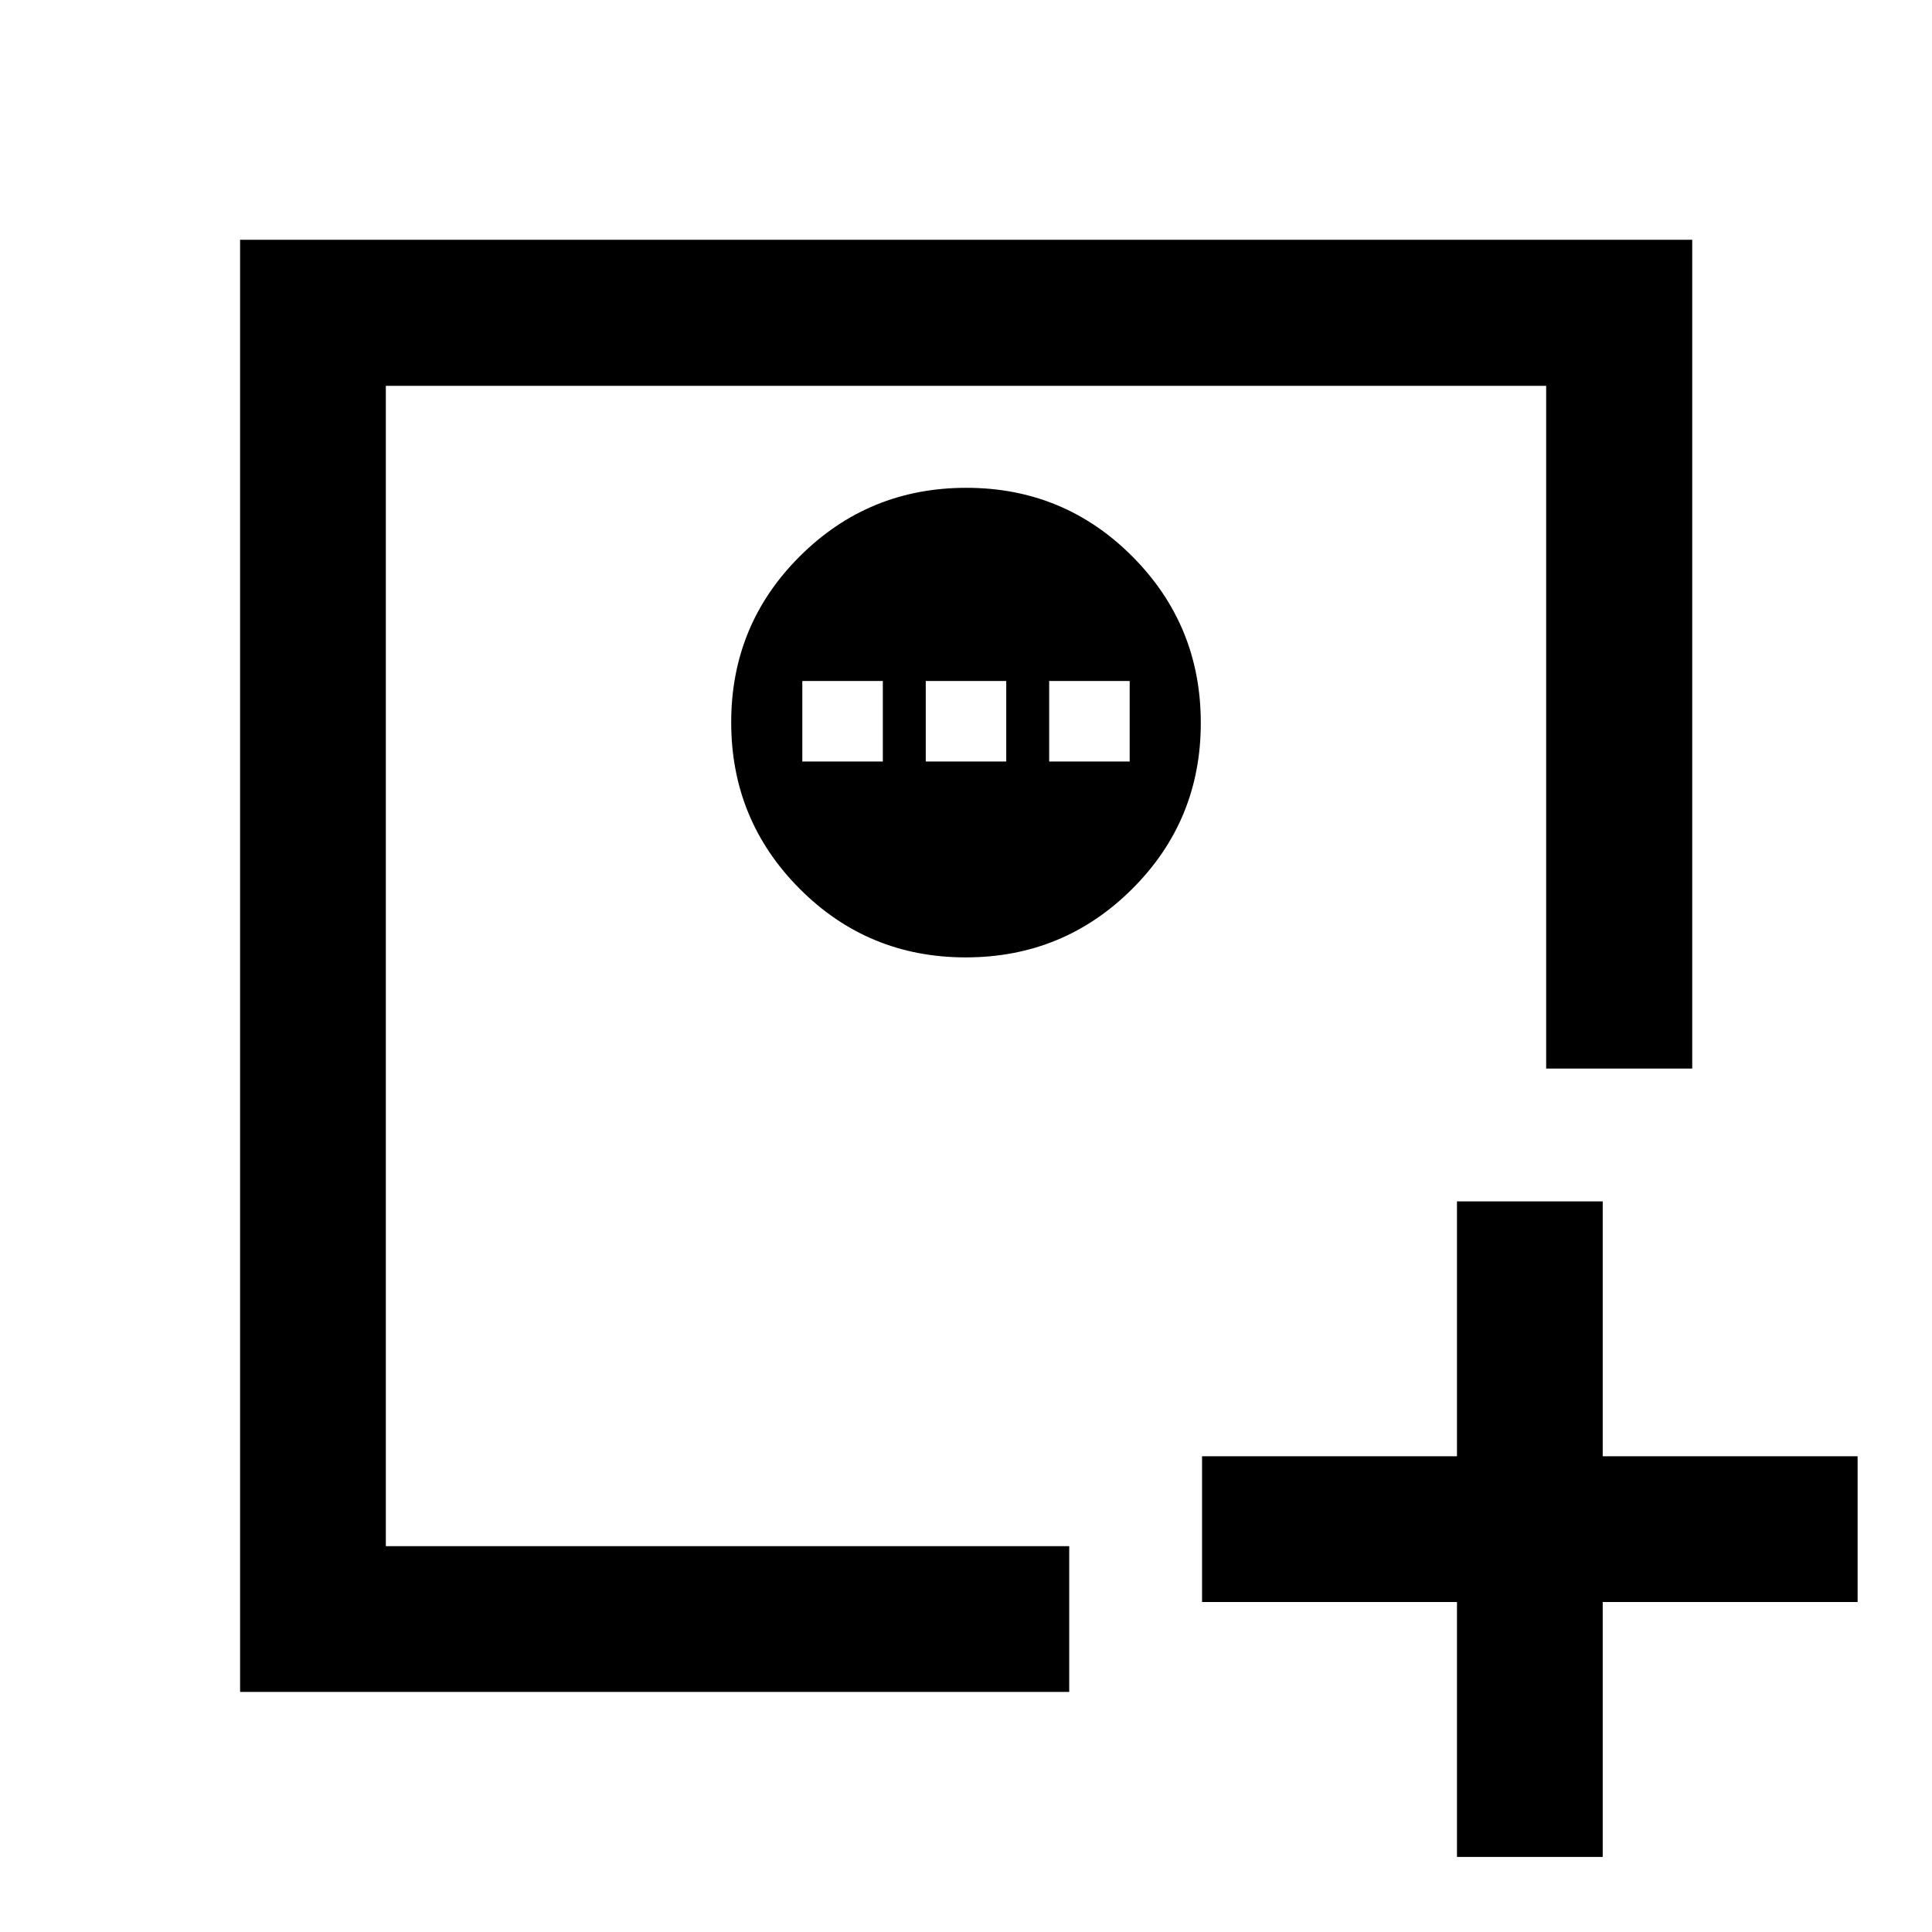 <svg xmlns="http://www.w3.org/2000/svg" height="40" viewBox="0 -960 960 960" width="40"><path d="M723.96-37.29v-126.67H597.29v-72.42h126.67v-126.66h72.42v126.66h126.66v72.42H796.38v126.67h-72.42ZM191.72-191.72v-576.56 576.56ZM119.3-119.3v-721.56h721.56v411.82h-72.58v-339.24H191.72v576.56h339.57V-119.3H119.3Zm360.56-364.98q48.56 0 82.68-33.98 34.13-33.99 34.13-82.54 0-48.56-33.99-82.68-33.99-34.13-82.54-34.13-48.56 0-82.68 33.99-34.13 33.99-34.13 82.54 0 48.55 33.99 82.68 33.99 34.12 82.54 34.12Zm-81.19-97.33v-40h40v40h-40Zm61.33 0v-40h40v40h-40Zm61.33 0v-40h40v40h-40Z"/></svg>